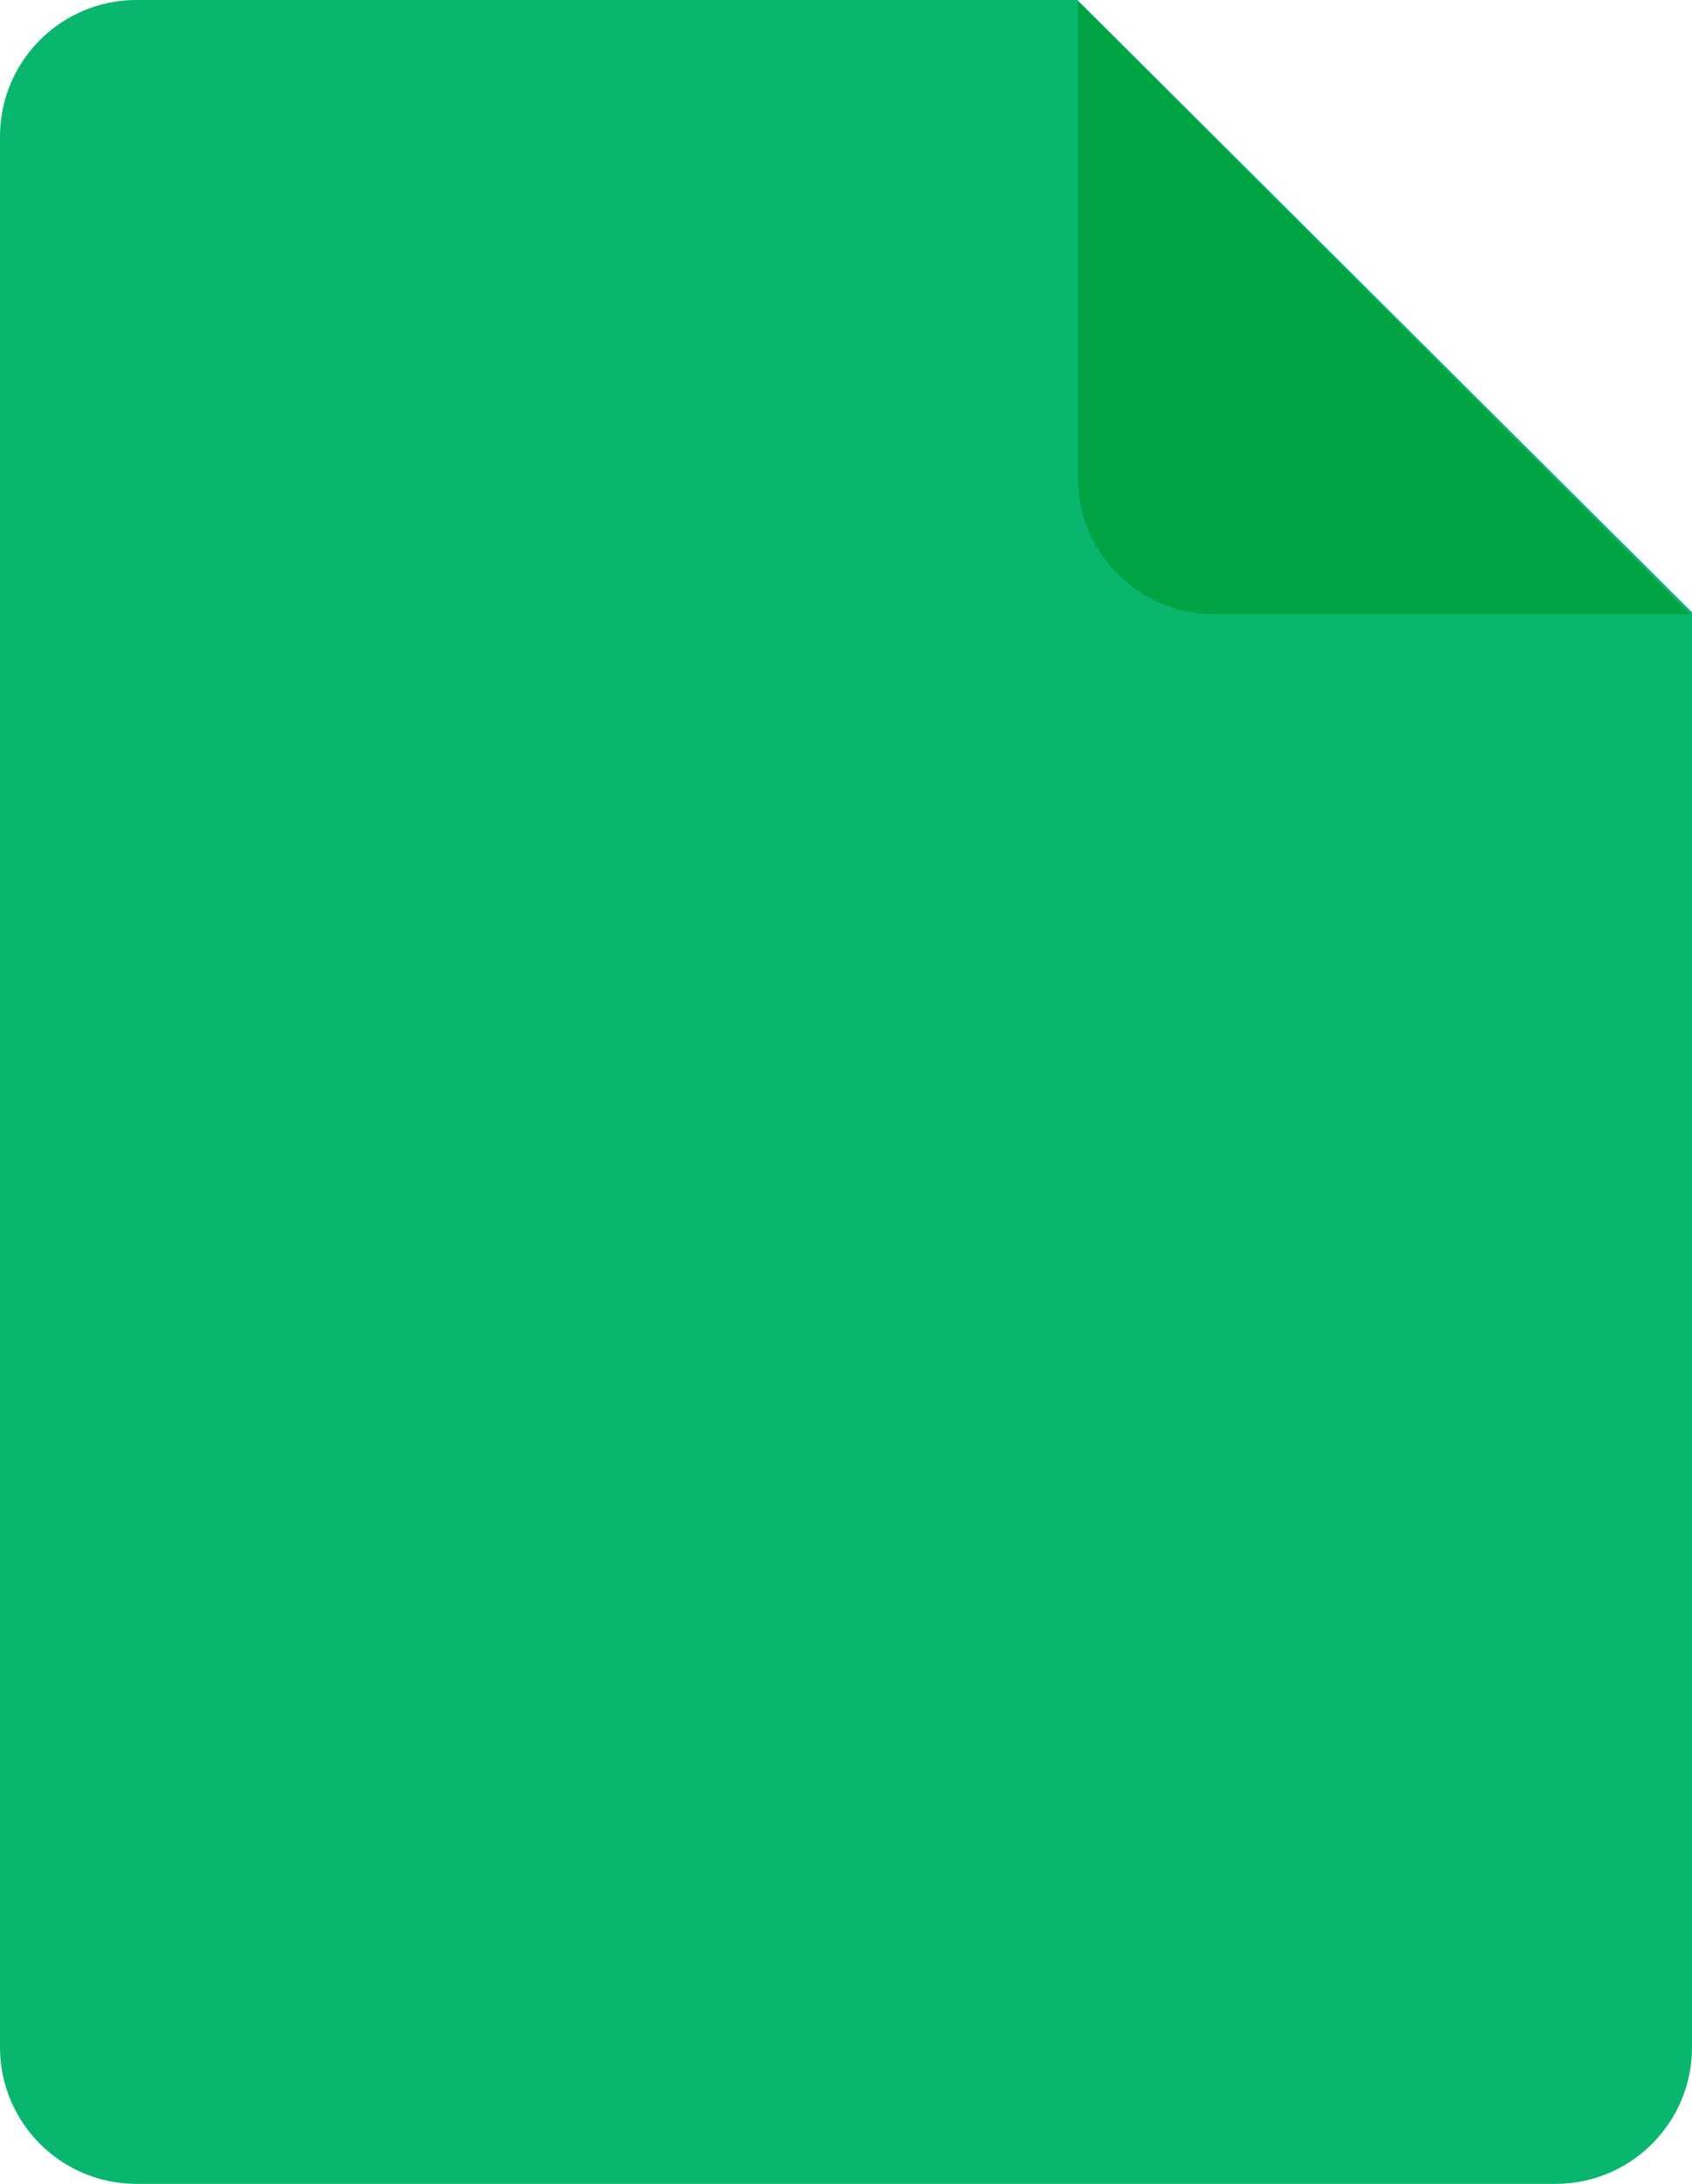 <?xml version="1.0" encoding="UTF-8"?>
<svg width="31px" height="40px" viewBox="0 0 31 40" version="1.1" xmlns="http://www.w3.org/2000/svg" xmlns:xlink="http://www.w3.org/1999/xlink">
    <!-- Generator: Sketch 57.1 (83088) - https://sketch.com -->
    <title>file-green</title>
    <desc>Created with Sketch.</desc>
    <g id="Symbols" stroke="none" stroke-width="1" fill="none" fill-rule="evenodd">
        <g id="Files/Attachments/Small/DOC">
            <g id="file-green">
                <path d="M2.5,0 L19.741,0 L31,11.215 L31,37.5 C31,38.881 29.88,40 28.5,40 L2.5,40 C1.12,40 2.07424e-05,38.881 2.07424e-05,37.5 L2.07424e-05,2.5 C2.07424e-05,1.119 1.12,0 2.5,0 Z" id="Path" fill="#09B66D"></path>
                <path d="M30.964,11.25 L22.25,11.25 C20.87,11.25 19.75,10.13 19.75,8.75 L19.75,0.025 L30.964,11.25 Z" id="Path" fill="#00A344"></path>
            </g>
        </g>
    </g>
</svg>